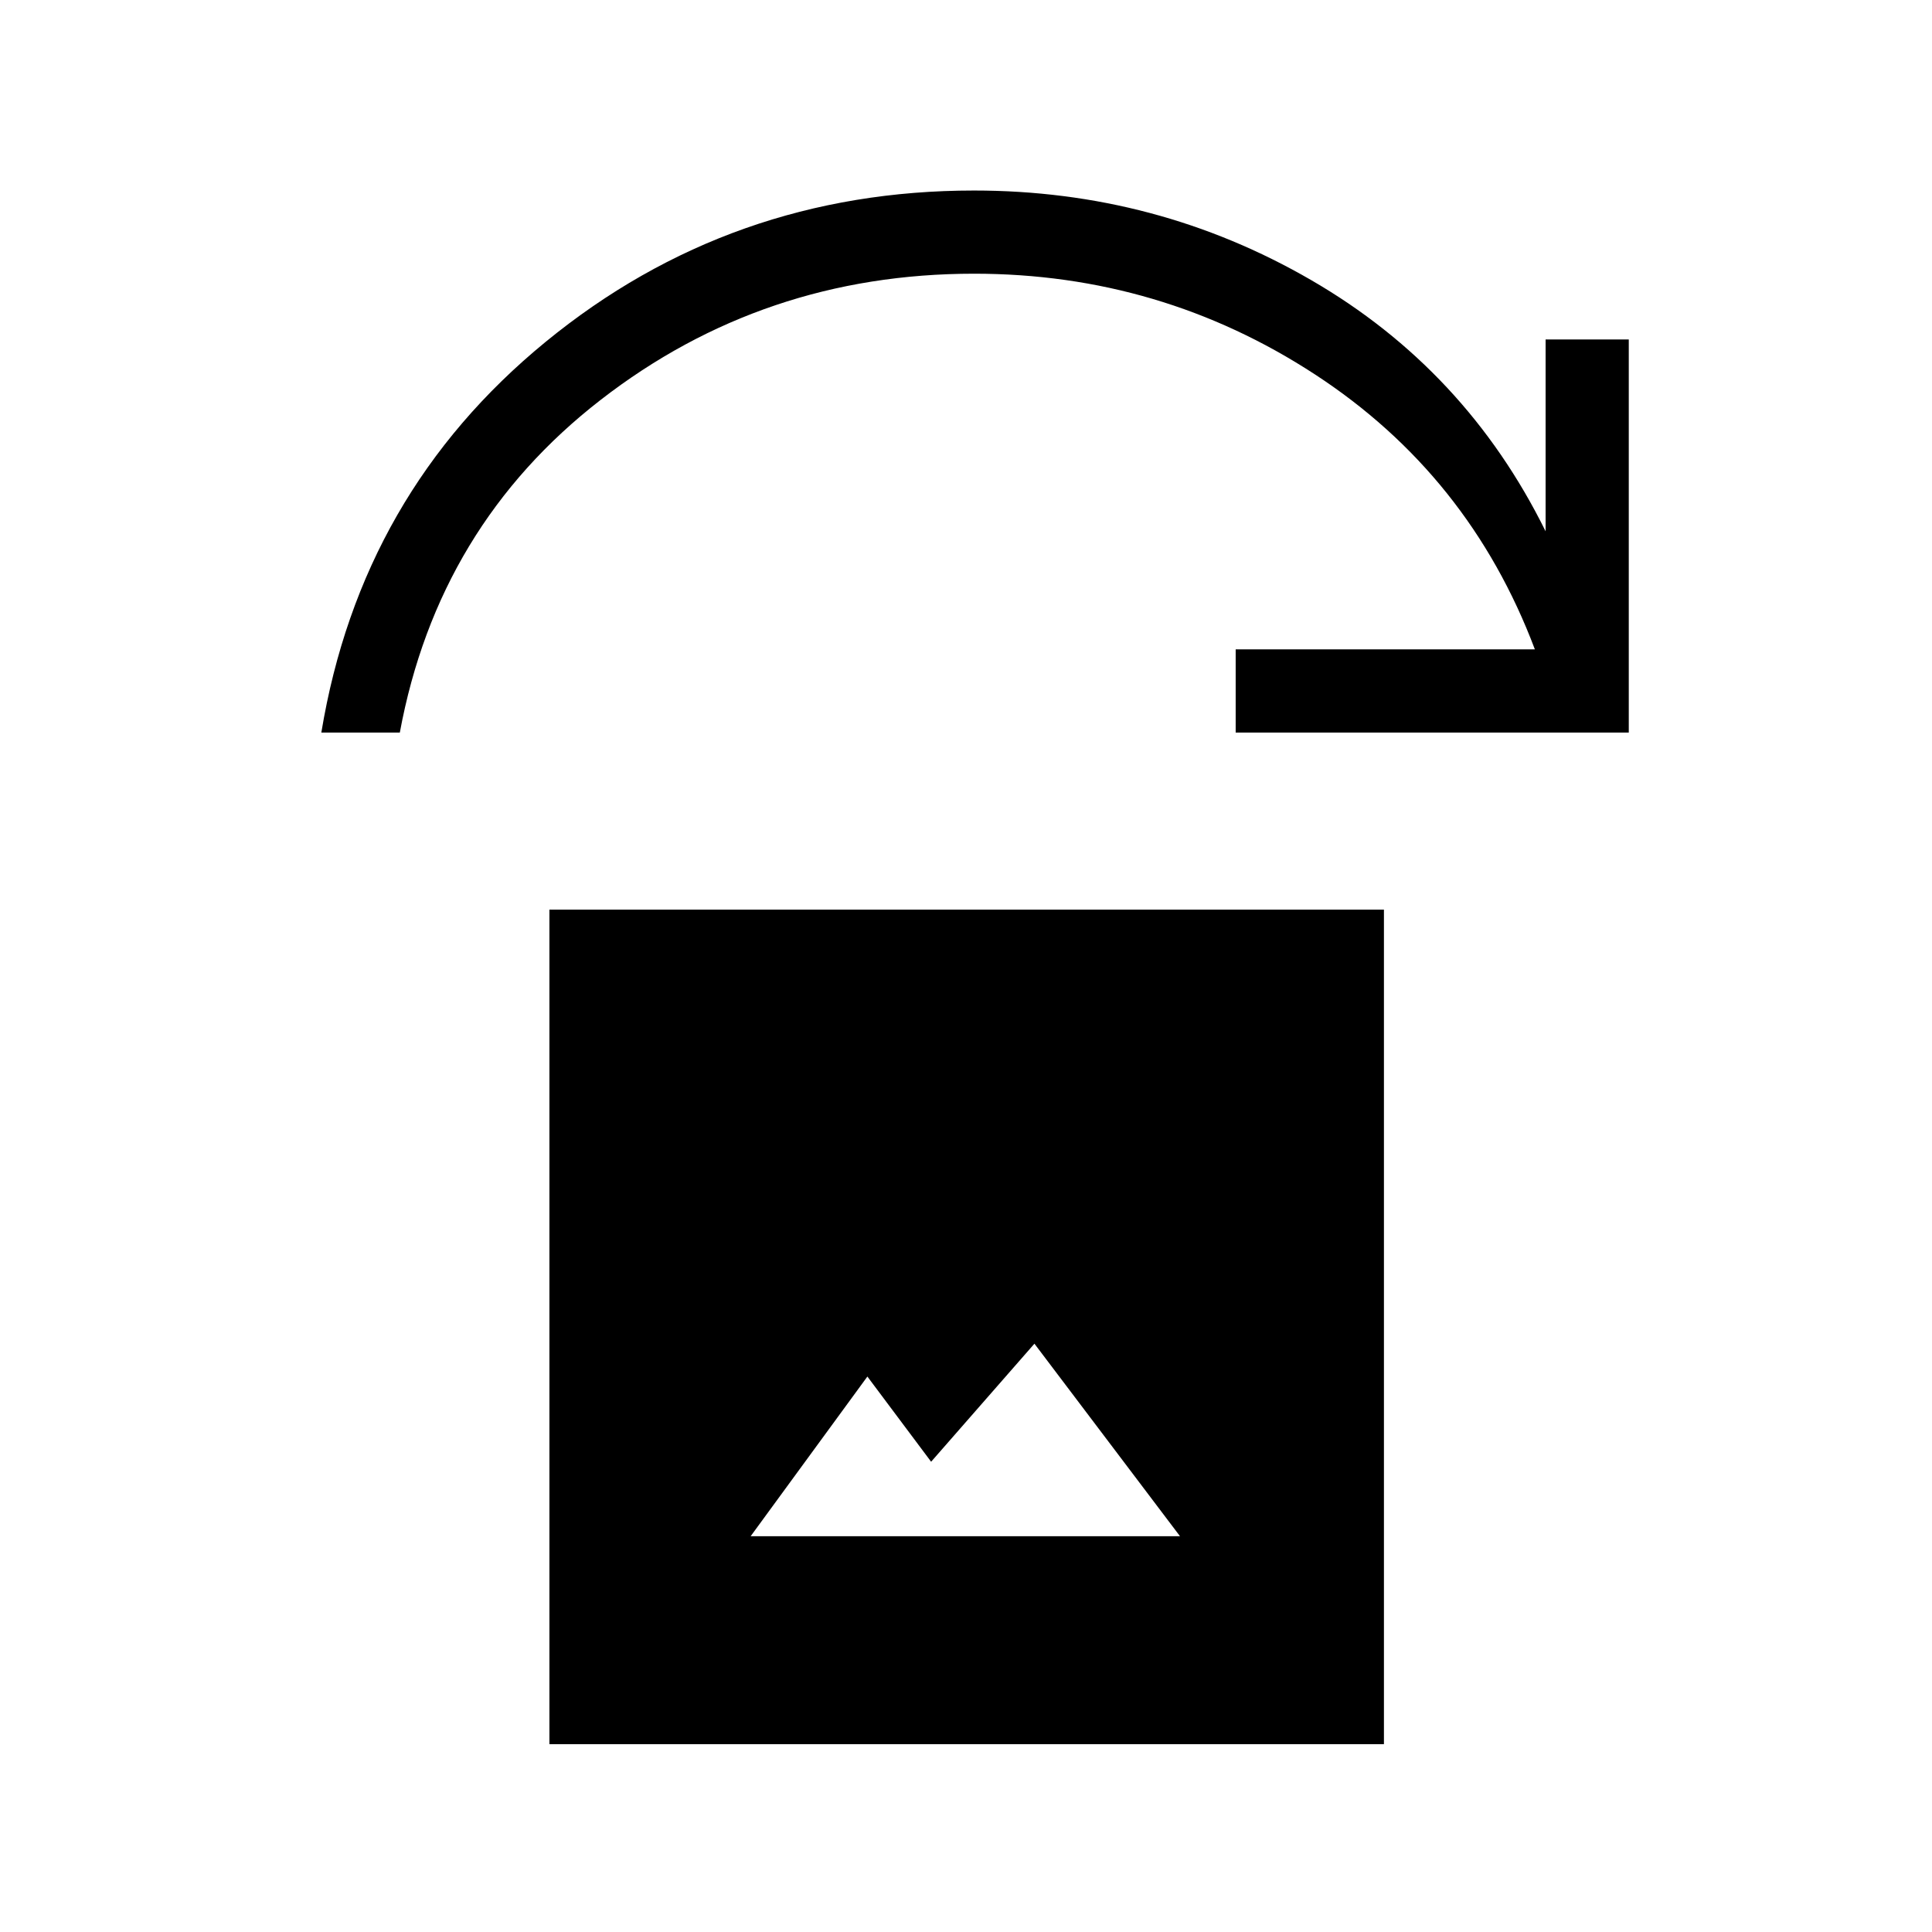 <svg xmlns="http://www.w3.org/2000/svg" height="40" viewBox="0 -960 960 960" width="40"><path d="M373-196.67h213.33L514-292.33l-51.33 58.66L431-276l-58 79.33ZM273-93.33V-508h414.67v414.67H273ZM159.67-596q19.66-119 111.5-194.17Q363-865.33 484-865.33q90.67 0 167.5 44.5T768-696v-95.33h41.33V-596H614v-41.33h148.67Q730-724 653.33-774 576.67-824 484-824q-104.67 0-185.5 62.67-80.83 62.66-99.83 165.33h-39Z"/></svg>
